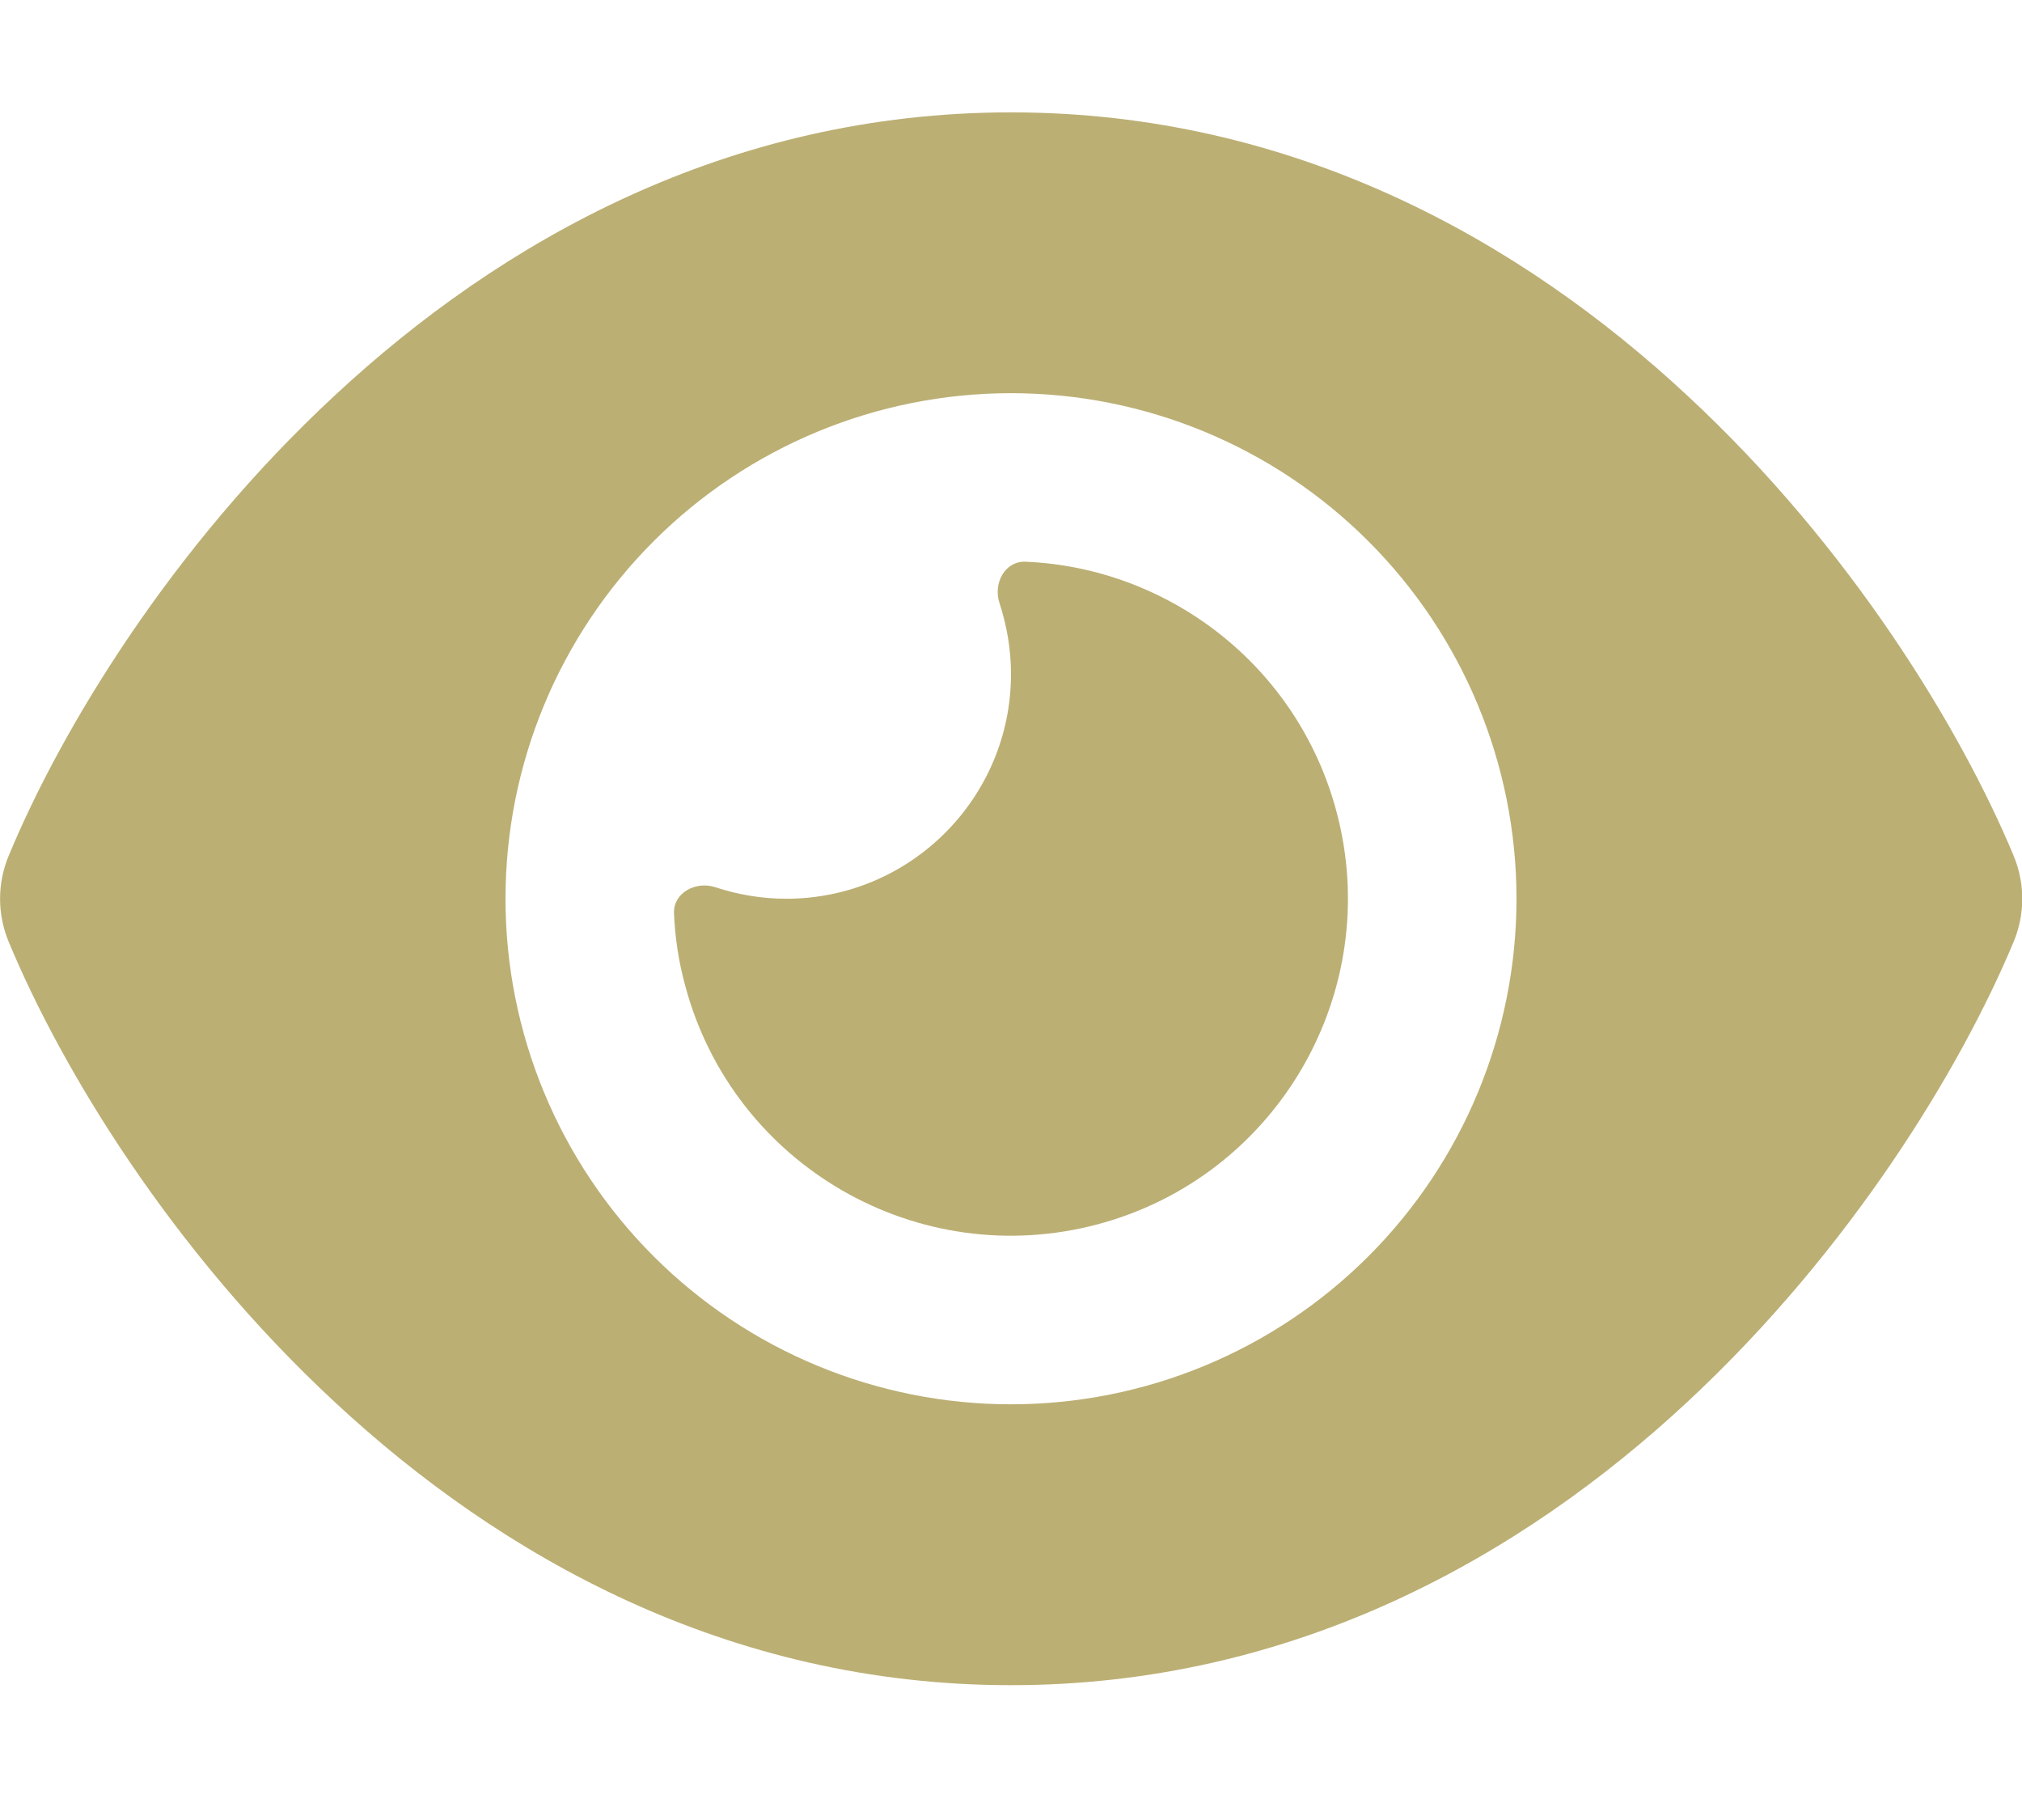 <svg width="30" height="27" viewBox="0 0 30 27" fill="none" xmlns="http://www.w3.org/2000/svg">
<g clip-path="url(#clip0_341_7811)">
<path d="M15 1.667C10.792 1.667 7.422 3.583 4.969 5.865C2.531 8.125 0.901 10.833 0.13 12.693C-0.042 13.104 -0.042 13.562 0.13 13.974C0.901 15.833 2.531 18.542 4.969 20.802C7.422 23.083 10.792 25 15 25C19.208 25 22.578 23.083 25.031 20.802C27.469 18.536 29.099 15.833 29.875 13.974C30.047 13.562 30.047 13.104 29.875 12.693C29.099 10.833 27.469 8.125 25.031 5.865C22.578 3.583 19.208 1.667 15 1.667ZM7.5 13.333C7.5 11.344 8.29 9.437 9.697 8.03C11.103 6.623 13.011 5.833 15 5.833C16.989 5.833 18.897 6.623 20.303 8.03C21.71 9.437 22.5 11.344 22.5 13.333C22.5 15.322 21.71 17.23 20.303 18.637C18.897 20.043 16.989 20.833 15 20.833C13.011 20.833 11.103 20.043 9.697 18.637C8.29 17.23 7.5 15.322 7.5 13.333ZM15 10C15 11.838 13.505 13.333 11.667 13.333C11.297 13.333 10.943 13.271 10.609 13.161C10.323 13.068 9.989 13.245 10 13.547C10.015 13.906 10.068 14.266 10.167 14.625C10.88 17.292 13.625 18.875 16.292 18.161C18.958 17.448 20.542 14.703 19.828 12.036C19.25 9.875 17.338 8.422 15.213 8.333C14.911 8.323 14.734 8.651 14.828 8.943C14.937 9.276 15 9.63 15 10Z" fill="#BBAF74"/>
</g>
<defs>
<clipPath id="clip0_341_7811">
<rect width="30" height="26.667" fill="white"/>
</clipPath>
</defs>
</svg>
